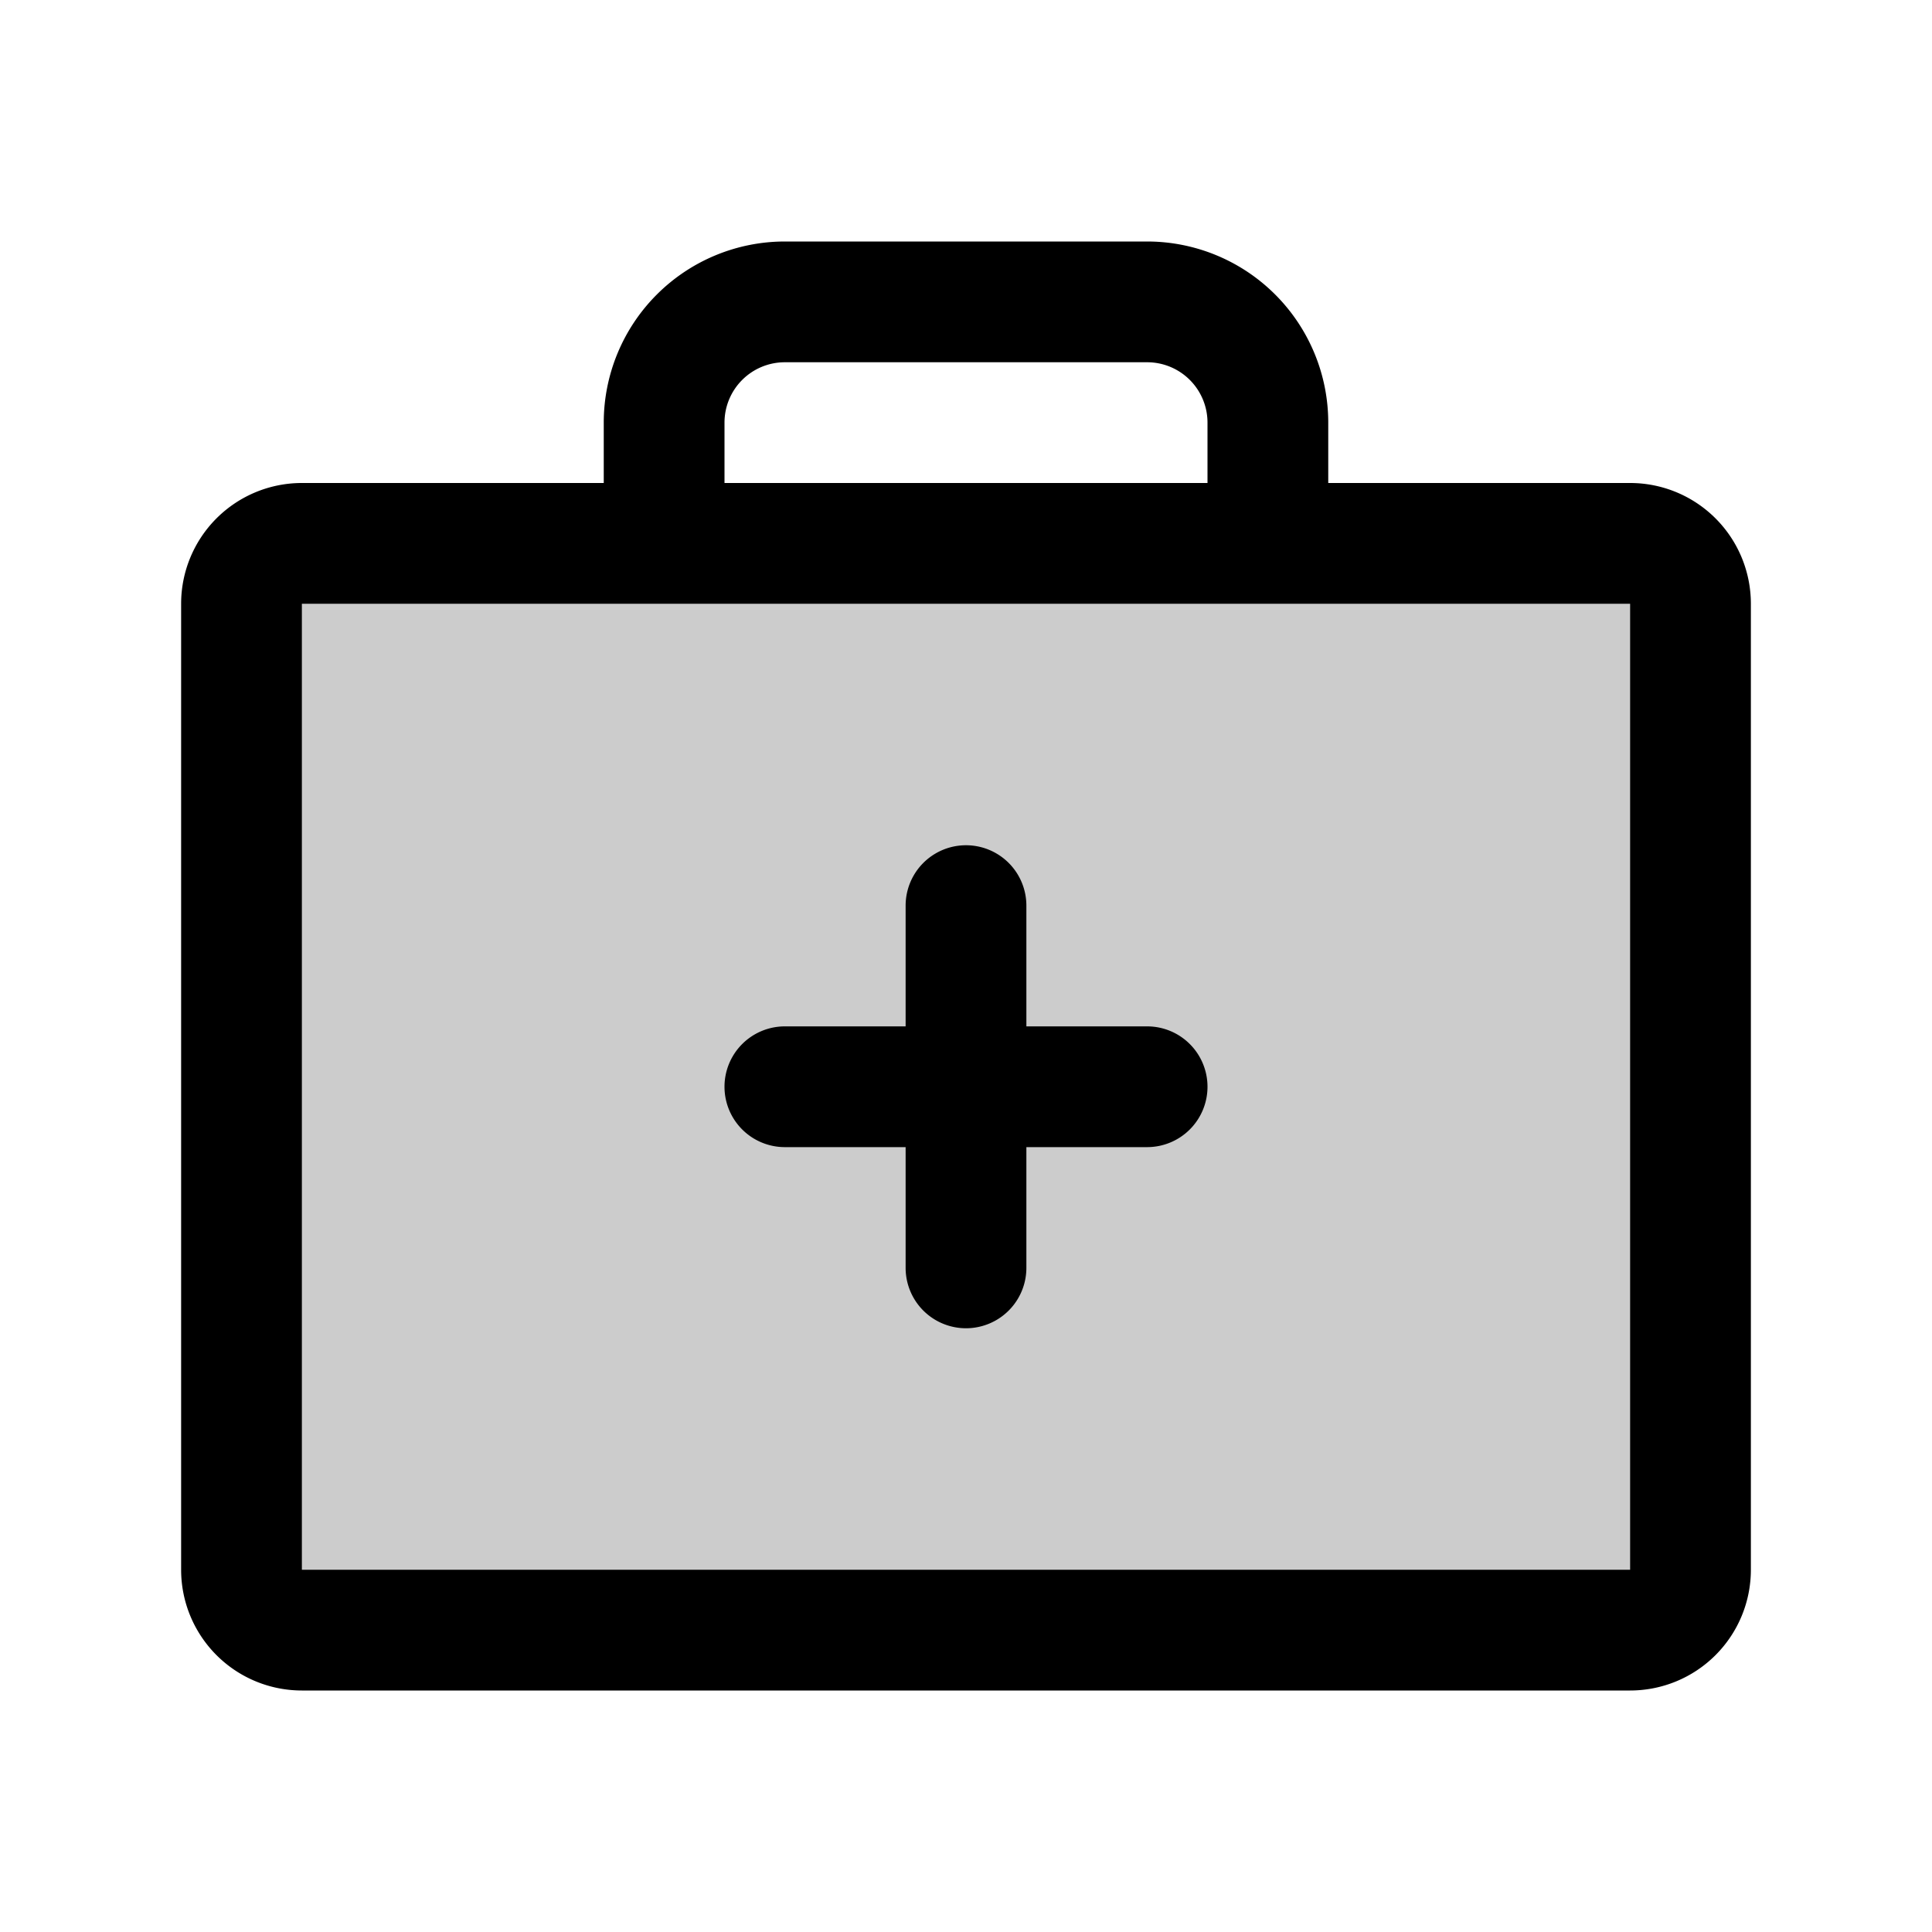 <svg xmlns="http://www.w3.org/2000/svg" width="1em" height="1em" viewBox="0 0 256 256"><g fill="currentColor"><path d="M224 80v128a8 8 0 0 1-8 8H40a8 8 0 0 1-8-8V80a8 8 0 0 1 8-8h176a8 8 0 0 1 8 8" opacity=".2"/><path d="M216 64h-40v-8a24 24 0 0 0-24-24h-48a24 24 0 0 0-24 24v8H40a16 16 0 0 0-16 16v128a16 16 0 0 0 16 16h176a16 16 0 0 0 16-16V80a16 16 0 0 0-16-16M96 56a8 8 0 0 1 8-8h48a8 8 0 0 1 8 8v8H96Zm120 152H40V80h176zm-56-64a8 8 0 0 1-8 8h-16v16a8 8 0 0 1-16 0v-16h-16a8 8 0 0 1 0-16h16v-16a8 8 0 0 1 16 0v16h16a8 8 0 0 1 8 8"/></g></svg>